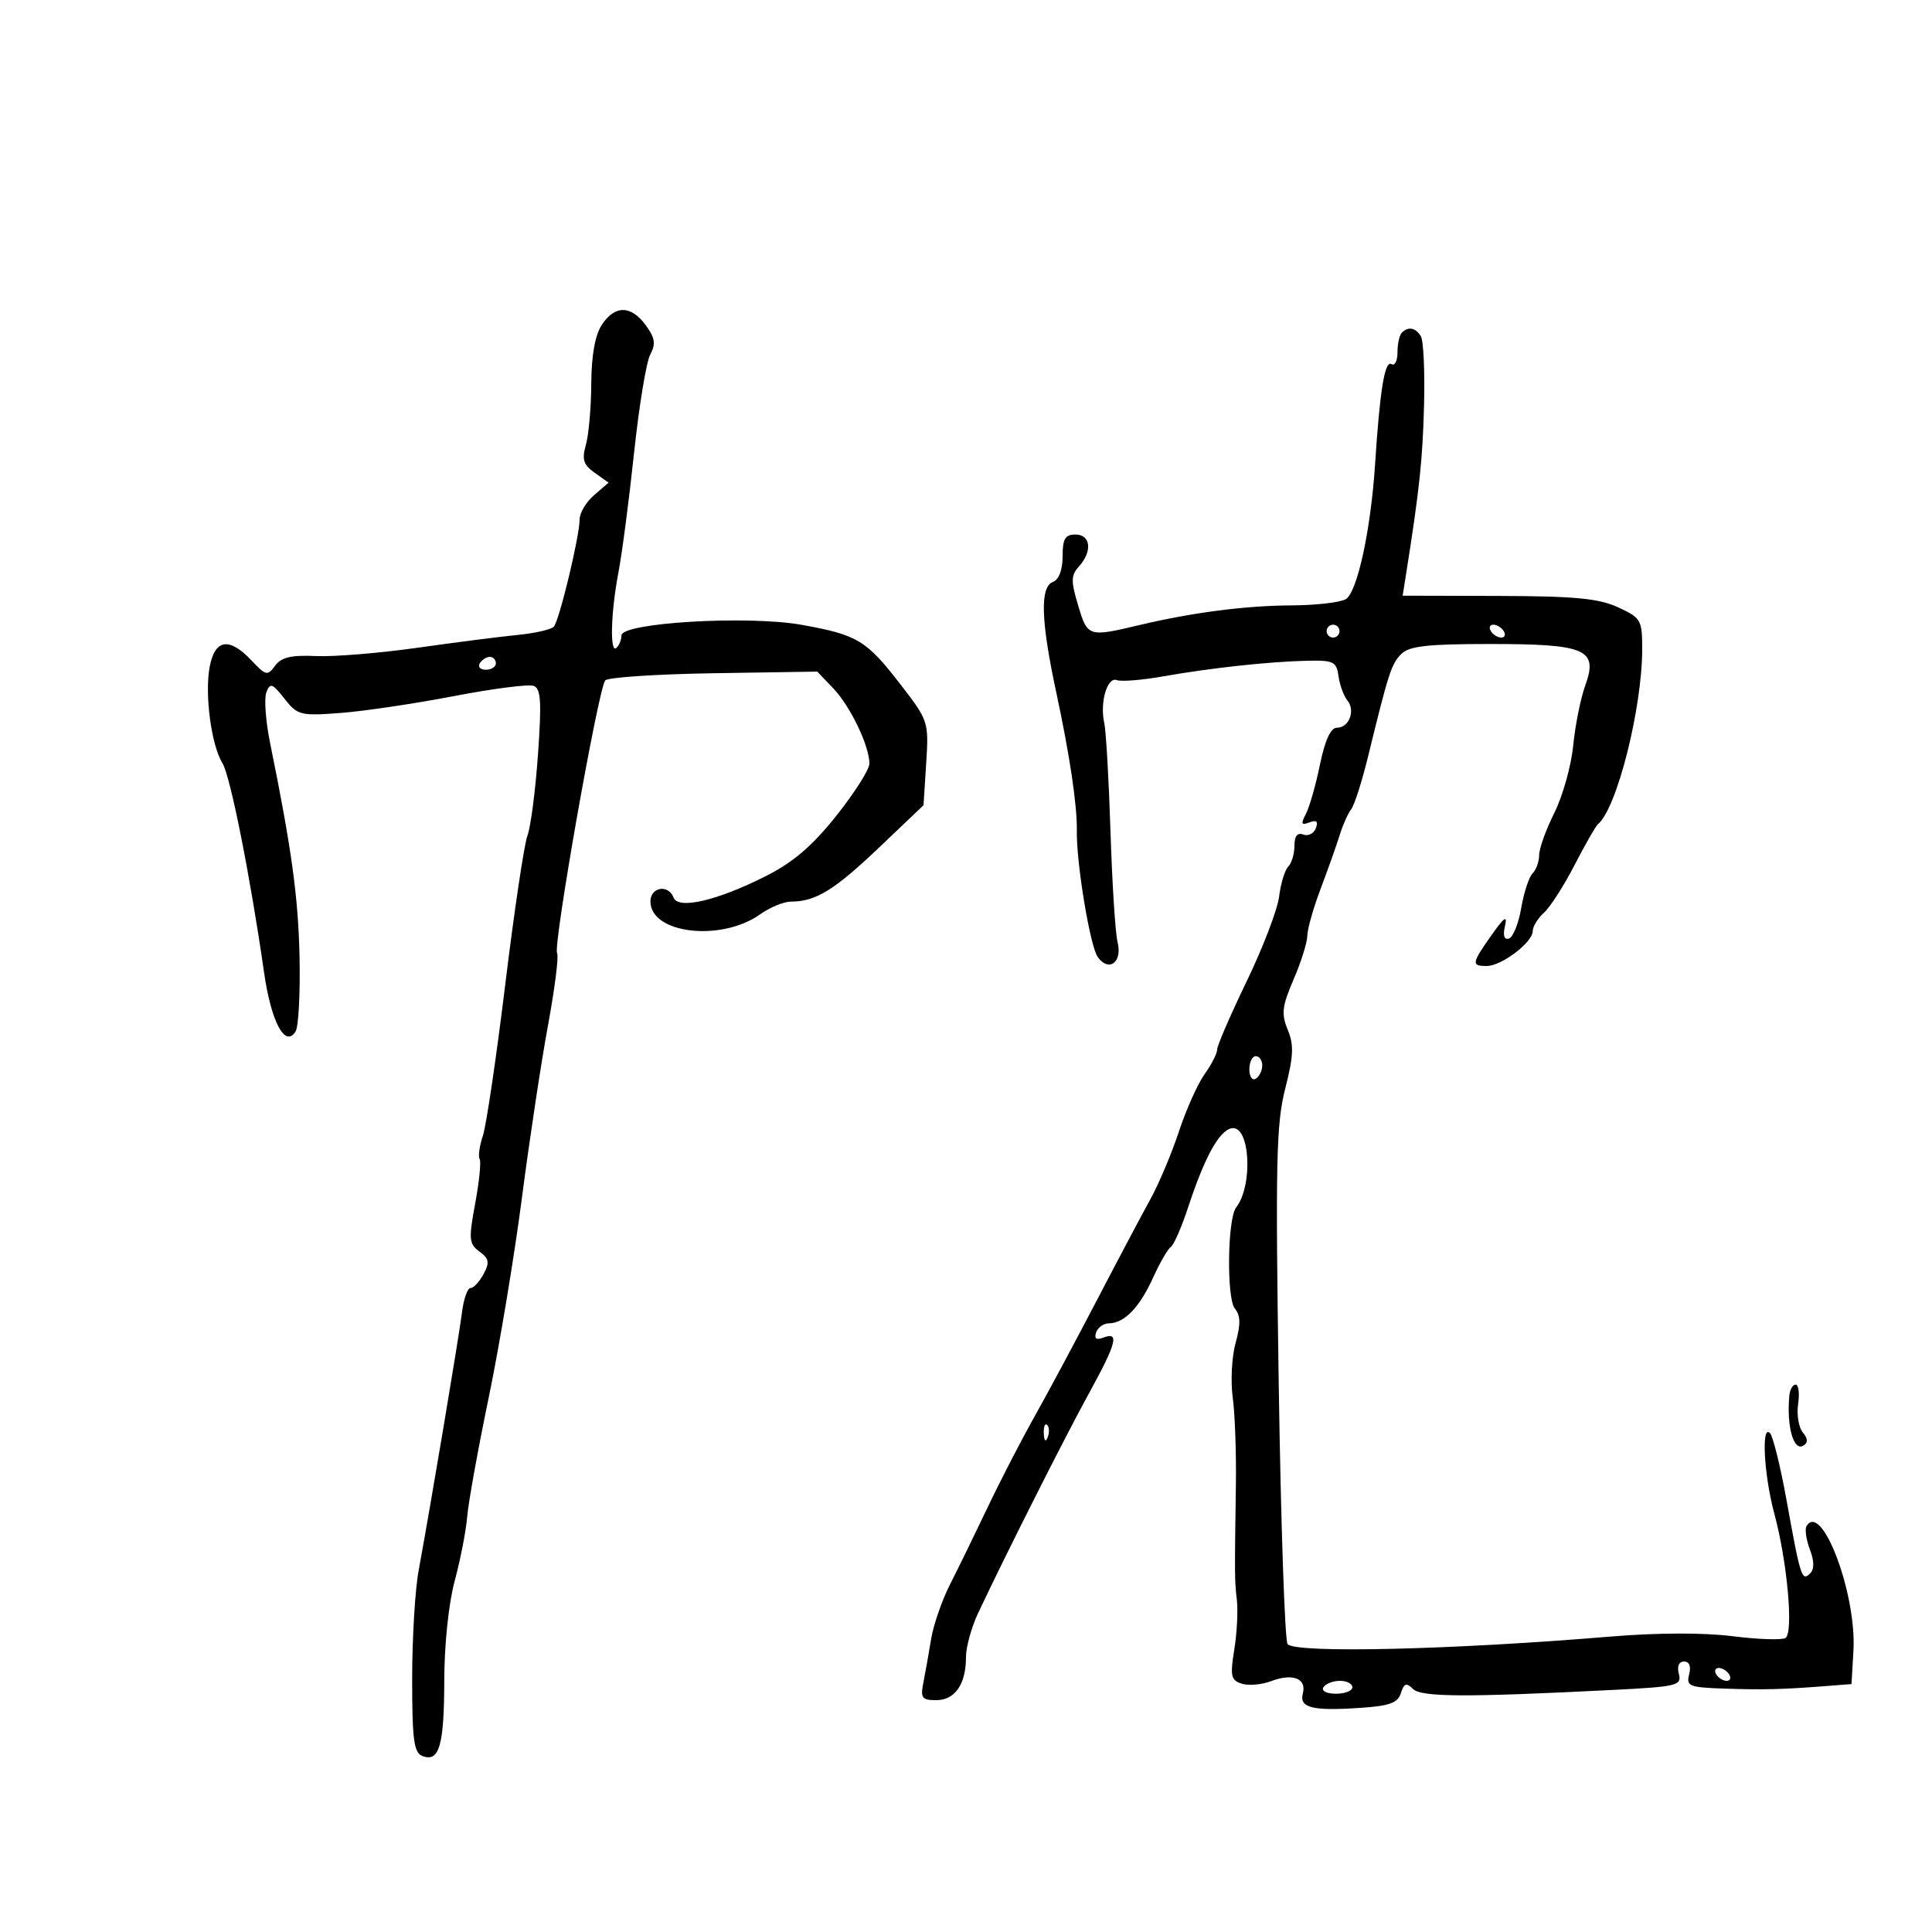 <svg xmlns="http://www.w3.org/2000/svg" width="300" height="300" viewBox="0 0 300 300" version="1.1">
	<path d="M 93.449 50.438 C 92.399 52.039, 91.838 55.180, 91.812 59.589 C 91.791 63.282, 91.414 67.556, 90.975 69.088 C 90.327 71.345, 90.586 72.164, 92.338 73.409 L 94.500 74.945 92.250 76.883 C 91.013 77.949, 90.001 79.648, 90.003 80.660 C 90.006 83.241, 86.858 96.331, 86 97.305 C 85.609 97.748, 83.087 98.326, 80.395 98.590 C 77.703 98.855, 70.686 99.753, 64.802 100.587 C 58.918 101.421, 51.827 102, 49.043 101.873 C 45.211 101.698, 43.675 102.062, 42.716 103.374 C 41.539 104.983, 41.278 104.924, 39.050 102.553 C 35.610 98.892, 33.366 99.235, 32.557 103.547 C 31.759 107.800, 32.810 115.724, 34.540 118.500 C 35.759 120.457, 38.865 136.074, 41.003 151 C 42.105 158.701, 44.283 162.776, 45.900 160.162 C 46.355 159.426, 46.631 154.251, 46.514 148.662 C 46.319 139.327, 45.288 131.823, 41.940 115.372 C 41.254 112.002, 40.993 108.461, 41.360 107.505 C 41.945 105.979, 42.290 106.099, 44.168 108.487 C 46.201 111.071, 46.643 111.183, 52.904 110.706 C 56.532 110.430, 64.447 109.252, 70.494 108.089 C 76.540 106.925, 82.110 106.212, 82.871 106.504 C 83.991 106.934, 84.118 108.974, 83.535 117.197 C 83.139 122.785, 82.402 128.443, 81.898 129.768 C 81.394 131.093, 79.847 141.475, 78.460 152.839 C 77.073 164.203, 75.507 174.789, 74.981 176.365 C 74.455 177.941, 74.229 179.561, 74.479 179.966 C 74.729 180.371, 74.419 183.473, 73.789 186.861 C 72.754 192.426, 72.817 193.146, 74.448 194.339 C 75.942 195.431, 76.053 196.032, 75.091 197.829 C 74.452 199.023, 73.543 200, 73.070 200 C 72.597 200, 72 201.687, 71.743 203.750 C 71.272 207.531, 66.847 233.881, 64.998 243.917 C 64.449 246.896, 64 254.448, 64 260.698 C 64 270.196, 64.263 272.164, 65.601 272.677 C 68.209 273.678, 68.968 271.048, 68.985 260.960 C 68.994 255.379, 69.668 248.947, 70.609 245.460 C 71.493 242.182, 72.366 237.700, 72.548 235.500 C 72.729 233.300, 74.233 224.975, 75.889 217 C 77.545 209.025, 79.865 195.075, 81.044 186 C 82.223 176.925, 84.049 164.849, 85.101 159.165 C 86.152 153.481, 86.784 148.460, 86.505 148.008 C 85.833 146.921, 92.931 106.749, 93.990 105.645 C 94.440 105.176, 102.029 104.677, 110.854 104.538 L 126.900 104.286 129.397 106.893 C 132.038 109.650, 135 115.827, 135 118.576 C 135 119.478, 132.694 123.115, 129.875 126.657 C 126.143 131.348, 123.173 133.893, 118.945 136.028 C 111.357 139.858, 105.317 141.269, 104.592 139.380 C 103.782 137.269, 101 137.729, 101 139.974 C 101 144.999, 111.986 146.282, 118.049 141.965 C 119.567 140.884, 121.722 140, 122.839 140 C 126.653 140, 129.558 138.217, 136.480 131.627 L 143.403 125.037 143.818 118.512 C 144.227 112.096, 144.162 111.894, 139.907 106.379 C 134.513 99.388, 133.185 98.584, 124.449 97.018 C 116.145 95.530, 96.500 96.689, 96.500 98.667 C 96.500 99.308, 96.162 100.171, 95.750 100.583 C 94.672 101.662, 94.827 95.179, 96.030 88.886 C 96.597 85.924, 97.689 77.569, 98.457 70.320 C 99.226 63.072, 100.355 56.205, 100.967 55.062 C 101.852 53.408, 101.713 52.478, 100.290 50.523 C 98.001 47.377, 95.475 47.346, 93.449 50.438 M 217.667 51.667 C 217.300 52.033, 217 53.410, 217 54.726 C 217 56.041, 216.579 56.858, 216.064 56.540 C 215.032 55.902, 214.262 60.596, 213.527 72 C 212.867 82.235, 210.781 91.895, 208.986 93.030 C 208.169 93.547, 204.350 93.985, 200.500 94.005 C 193.401 94.041, 185.167 95.106, 177 97.044 C 168.987 98.946, 168.878 98.912, 167.419 94.033 C 166.275 90.207, 166.292 89.335, 167.541 87.954 C 169.658 85.615, 169.373 83, 167 83 C 165.393 83, 165 83.667, 165 86.393 C 165 88.487, 164.426 90.006, 163.500 90.362 C 161.466 91.142, 161.623 96.382, 164.013 107.500 C 166.114 117.274, 167.273 125.066, 167.210 129 C 167.130 134.072, 169.273 146.991, 170.466 148.622 C 172.212 151.011, 174.317 149.398, 173.532 146.272 C 173.186 144.891, 172.693 137.178, 172.437 129.131 C 172.181 121.084, 171.744 113.487, 171.467 112.250 C 170.754 109.072, 171.939 105.039, 173.419 105.607 C 174.099 105.868, 177.320 105.610, 180.578 105.033 C 187.982 103.721, 197.129 102.729, 203 102.599 C 207.073 102.509, 207.533 102.737, 207.846 105 C 208.036 106.375, 208.649 108.057, 209.208 108.737 C 210.510 110.323, 209.502 113, 207.602 113 C 206.628 113, 205.748 114.915, 204.959 118.750 C 204.308 121.912, 203.324 125.356, 202.772 126.402 C 201.958 127.943, 202.064 128.189, 203.333 127.703 C 204.438 127.279, 204.728 127.545, 204.320 128.608 C 204.002 129.437, 203.125 129.878, 202.371 129.589 C 201.458 129.239, 201 129.821, 201 131.331 C 201 132.579, 200.568 134.032, 200.039 134.561 C 199.511 135.089, 198.872 137.182, 198.621 139.212 C 198.369 141.242, 196.101 147.169, 193.581 152.384 C 191.062 157.599, 189 162.365, 189 162.974 C 189 163.583, 188.124 165.300, 187.054 166.790 C 185.983 168.281, 184.185 172.294, 183.057 175.709 C 181.929 179.123, 179.938 183.848, 178.633 186.209 C 177.327 188.569, 173.563 195.675, 170.268 202 C 166.973 208.325, 162.632 216.425, 160.620 220 C 158.609 223.575, 155.356 229.875, 153.392 234 C 151.427 238.125, 148.790 243.525, 147.531 246 C 146.272 248.475, 144.947 252.300, 144.586 254.500 C 144.226 256.700, 143.686 259.738, 143.386 261.250 C 142.906 263.672, 143.144 264, 145.385 264 C 148.288 264, 150.001 261.516, 149.997 257.316 C 149.996 255.767, 150.840 252.700, 151.873 250.500 C 156.025 241.658, 165.390 223.087, 169.081 216.377 C 173.367 208.586, 173.854 206.735, 171.364 207.691 C 170.238 208.123, 169.875 207.879, 170.200 206.909 C 170.460 206.134, 171.360 205.493, 172.201 205.485 C 174.596 205.461, 176.930 203.045, 179.047 198.397 C 180.118 196.045, 181.365 193.893, 181.817 193.613 C 182.269 193.333, 183.500 190.494, 184.551 187.302 C 187.083 179.617, 189.321 175.568, 191.244 175.194 C 194.098 174.640, 194.628 184.051, 191.938 187.511 C 190.597 189.236, 190.447 201.629, 191.748 203.197 C 192.638 204.269, 192.667 205.621, 191.864 208.530 C 191.272 210.673, 191.070 214.469, 191.414 216.964 C 191.758 219.459, 191.981 225.550, 191.909 230.500 C 191.701 245.004, 191.704 245.362, 192.064 248.500 C 192.253 250.150, 192.069 253.600, 191.655 256.167 C 190.995 260.259, 191.138 260.909, 192.819 261.443 C 193.873 261.777, 195.916 261.602, 197.359 261.054 C 200.704 259.782, 202.913 260.618, 202.309 262.927 C 201.717 265.189, 203.711 265.698, 211.211 265.199 C 215.760 264.897, 217.046 264.430, 217.530 262.907 C 218.016 261.374, 218.386 261.243, 219.391 262.247 C 220.682 263.537, 227.469 263.574, 250.349 262.416 C 260.451 261.905, 261.164 261.734, 260.693 259.934 C 260.383 258.747, 260.695 258, 261.500 258 C 262.320 258, 262.617 258.750, 262.290 260 C 261.815 261.817, 262.304 262.018, 267.633 262.202 C 273.756 262.413, 276.814 262.338, 283.500 261.814 L 287.500 261.500 287.800 256.319 C 288.309 247.519, 282.898 233.119, 280.525 236.960 C 280.228 237.440, 280.456 239.068, 281.030 240.579 C 281.729 242.418, 281.742 243.658, 281.070 244.330 C 279.796 245.604, 279.572 244.907, 277.423 233 C 276.480 227.775, 275.324 223.073, 274.854 222.550 C 273.470 221.011, 273.890 229.004, 275.508 235 C 277.533 242.500, 278.526 253.557, 277.247 254.347 C 276.689 254.692, 272.969 254.565, 268.981 254.064 C 264.507 253.502, 257.279 253.525, 250.114 254.123 C 225.563 256.174, 201.325 256.748, 199.940 255.311 C 199.509 254.865, 198.889 236.681, 198.560 214.903 C 198.042 180.535, 198.174 174.481, 199.564 169.058 C 200.861 163.995, 200.936 162.259, 199.960 159.903 C 198.935 157.428, 199.071 156.262, 200.878 152.062 C 202.045 149.349, 203 146.306, 203 145.301 C 203 144.295, 203.934 141.003, 205.075 137.986 C 206.216 134.969, 207.547 131.219, 208.033 129.653 C 208.519 128.087, 209.321 126.287, 209.816 125.653 C 210.311 125.019, 211.485 121.350, 212.425 117.500 C 215.617 104.434, 216.052 103.091, 217.598 101.545 C 218.823 100.320, 221.679 100, 231.380 100 C 246.302 100, 248.189 100.822, 246.159 106.437 C 245.439 108.429, 244.595 112.633, 244.284 115.779 C 243.973 118.926, 242.657 123.623, 241.359 126.217 C 240.062 128.811, 239 131.758, 239 132.767 C 239 133.775, 238.540 135.060, 237.978 135.622 C 237.416 136.184, 236.622 138.601, 236.214 140.993 C 235.806 143.385, 234.951 145.516, 234.314 145.729 C 233.569 145.977, 233.346 145.294, 233.689 143.807 C 234.095 142.046, 233.603 142.375, 231.610 145.197 C 228.500 149.601, 228.439 150, 230.865 150 C 233.157 150, 238 146.322, 238 144.582 C 238 143.883, 238.787 142.596, 239.750 141.724 C 240.713 140.852, 242.850 137.520, 244.500 134.319 C 246.150 131.119, 247.775 128.275, 248.110 128 C 251.053 125.590, 254.999 109.988, 255 100.763 C 255 96.264, 254.813 95.941, 251.250 94.301 C 248.247 92.918, 244.543 92.567, 232.652 92.537 L 217.804 92.500 218.357 89 C 220.414 75.998, 220.900 71.430, 221.125 62.960 C 221.264 57.714, 221.041 52.876, 220.630 52.210 C 219.798 50.864, 218.676 50.658, 217.667 51.667 M 206 98 C 206 98.550, 206.450 99, 207 99 C 207.550 99, 208 98.550, 208 98 C 208 97.450, 207.550 97, 207 97 C 206.450 97, 206 97.450, 206 98 M 231.500 98 C 231.840 98.550, 232.568 99, 233.118 99 C 233.668 99, 233.840 98.550, 233.500 98 C 233.160 97.450, 232.432 97, 231.882 97 C 231.332 97, 231.160 97.450, 231.500 98 M 74.500 103 C 74.160 103.550, 74.584 104, 75.441 104 C 76.298 104, 77 103.550, 77 103 C 77 102.450, 76.577 102, 76.059 102 C 75.541 102, 74.840 102.450, 74.500 103 M 194 166.059 C 194 167.191, 194.450 167.840, 195 167.500 C 195.550 167.160, 196 166.234, 196 165.441 C 196 164.648, 195.550 164, 195 164 C 194.450 164, 194 164.927, 194 166.059 M 277.842 216.750 C 277.409 221.527, 278.517 225.417, 280.041 224.474 C 280.769 224.024, 280.736 223.387, 279.934 222.420 C 279.294 221.649, 278.969 219.664, 279.212 218.009 C 279.455 216.354, 279.282 215, 278.827 215 C 278.372 215, 277.929 215.787, 277.842 216.750 M 162.079 222.583 C 162.127 223.748, 162.364 223.985, 162.683 223.188 C 162.972 222.466, 162.936 221.603, 162.604 221.271 C 162.272 220.939, 162.036 221.529, 162.079 222.583 M 266.500 260 C 266.840 260.550, 267.568 261, 268.118 261 C 268.668 261, 268.840 260.550, 268.500 260 C 268.160 259.450, 267.432 259, 266.882 259 C 266.332 259, 266.160 259.450, 266.500 260 M 205.500 262 C 205.149 262.567, 205.990 263, 207.441 263 C 208.848 263, 210 262.550, 210 262 C 210 261.450, 209.127 261, 208.059 261 C 206.991 261, 205.840 261.450, 205.500 262" stroke="none" fill="black" fill-rule="evenodd"/>
</svg>